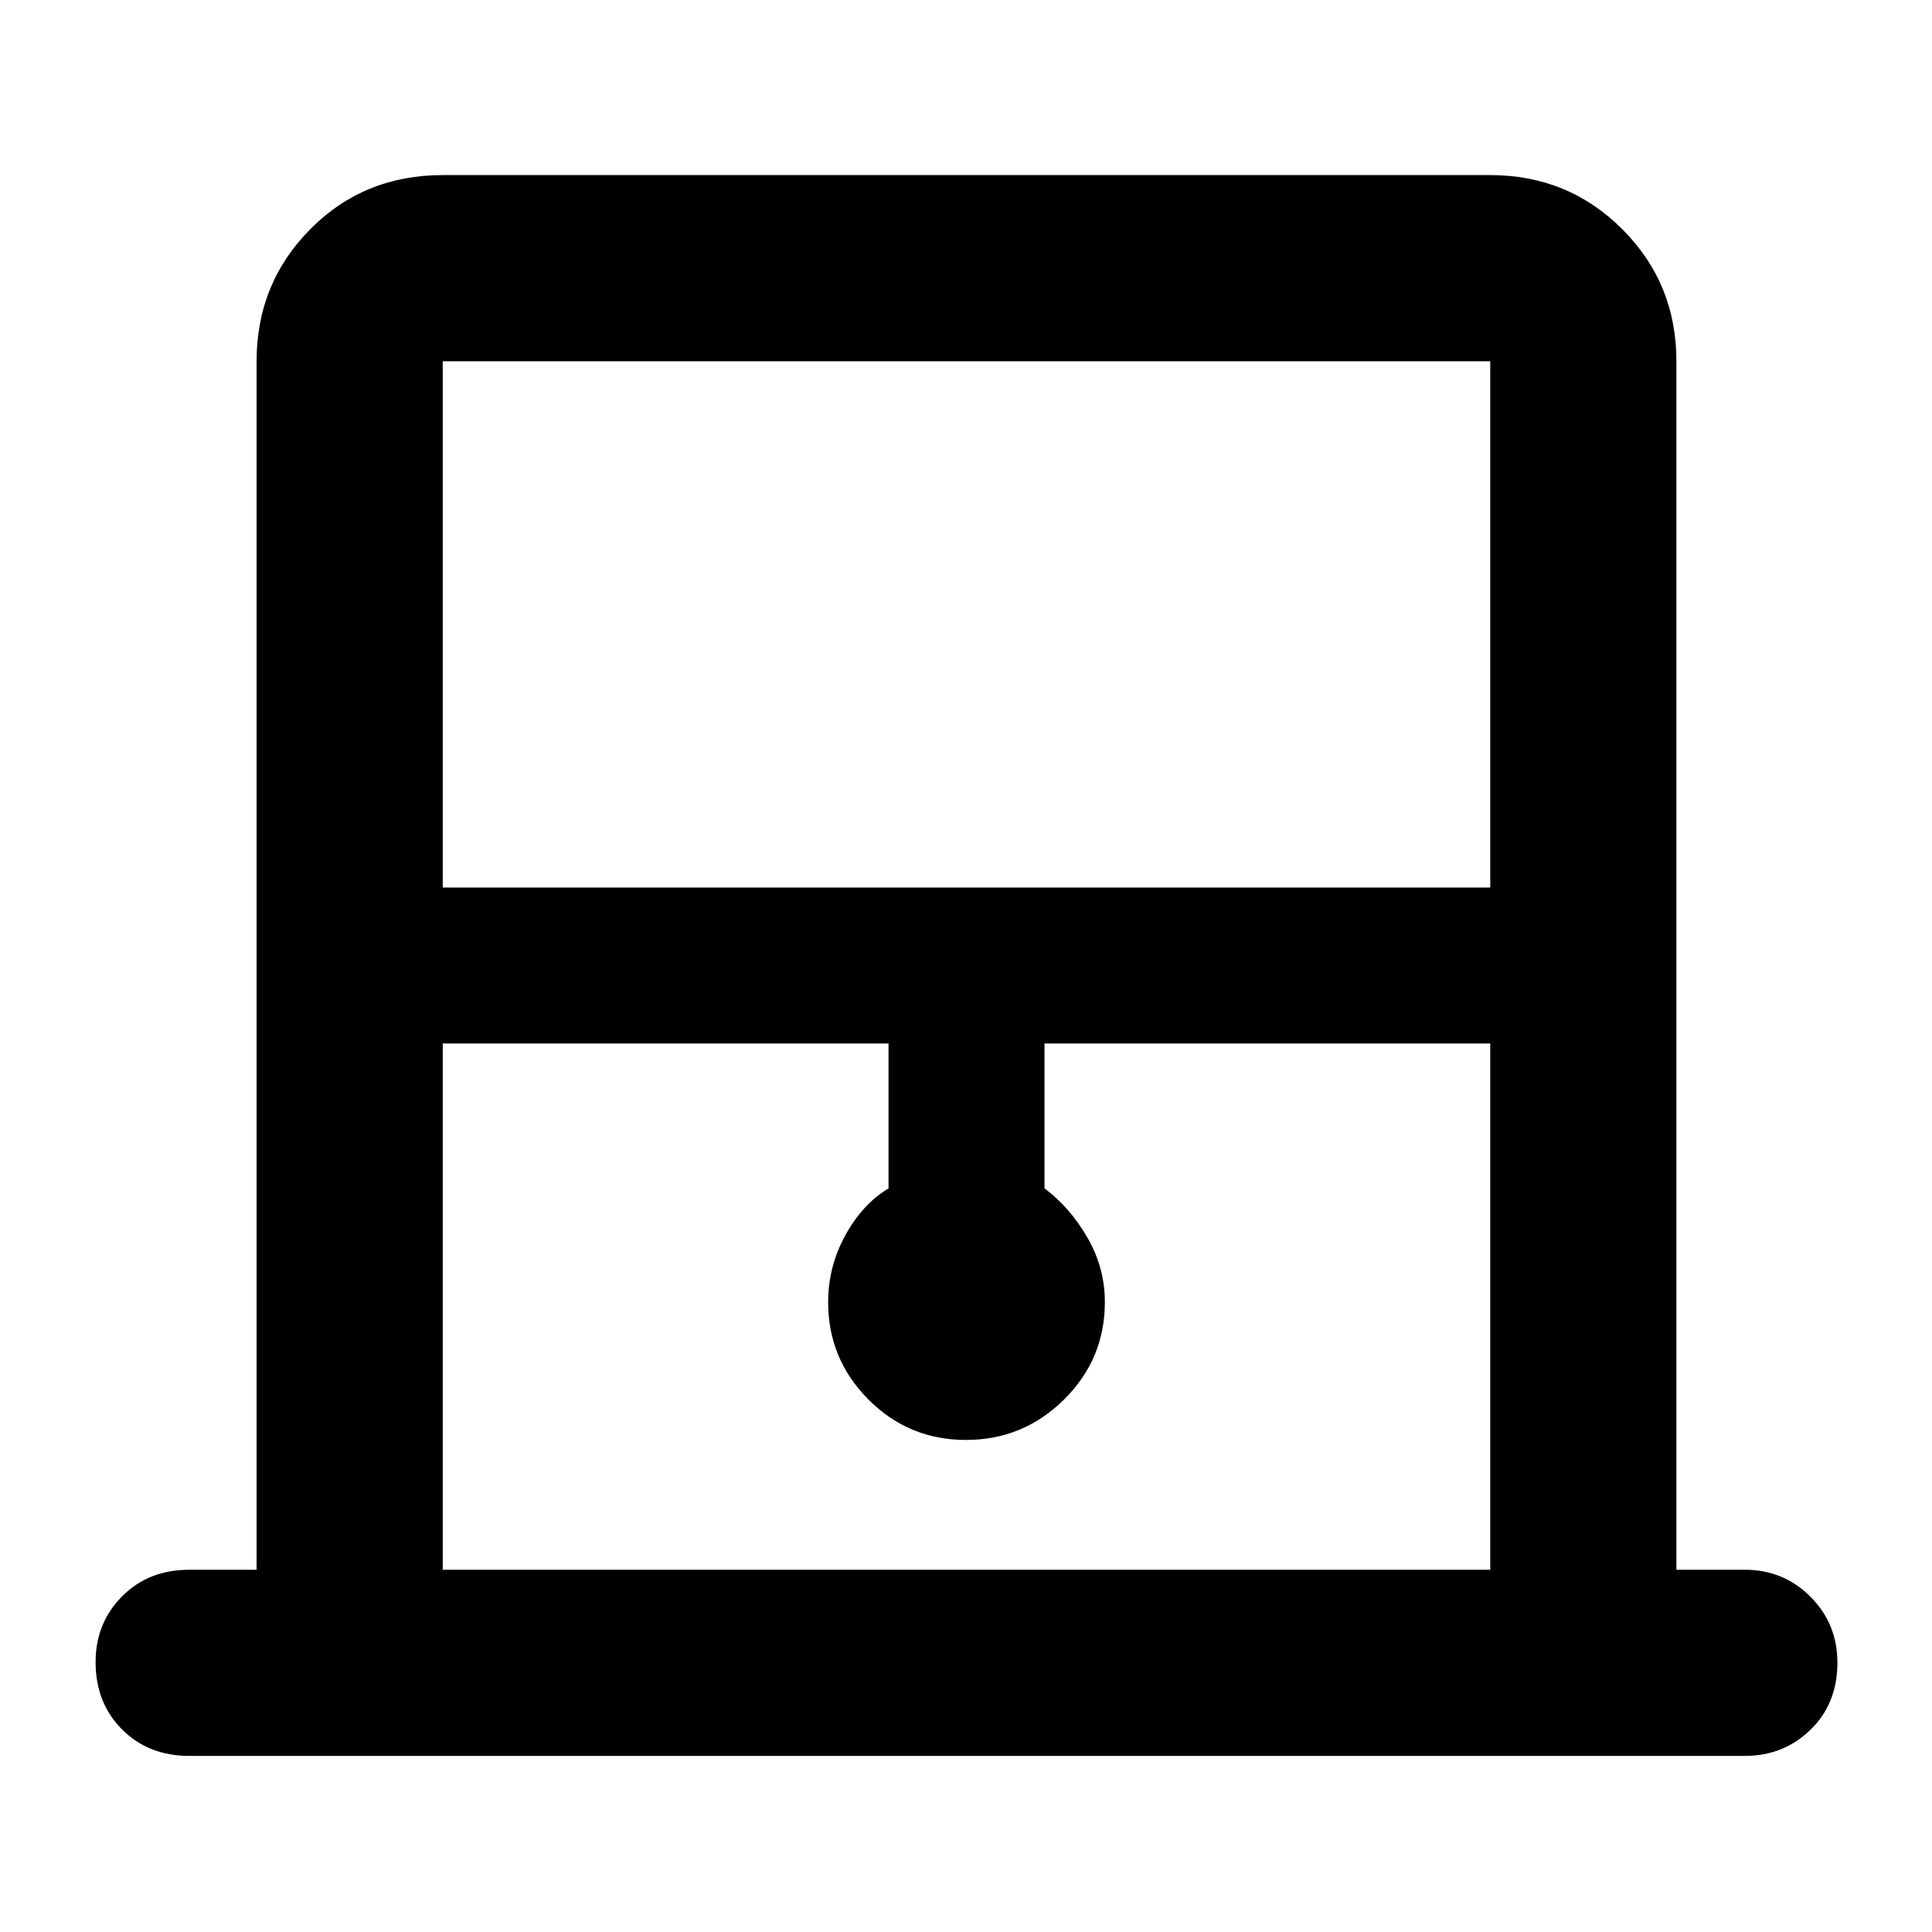 <svg xmlns="http://www.w3.org/2000/svg" height="48" viewBox="0 -960 960 960" width="48"><path d="M127.5-180v-600.5q0-38.72 26.66-65.61Q180.81-873 220-873h520.5q38.72 0 65.61 26.89T833-780.5V-180h34q19.25 0 32.63 13.43Q913-153.15 913-133.82q0 20.32-13.37 33.32-13.38 13-32.63 13H94q-20.25 0-33.37-13.18-13.13-13.17-13.13-33.5 0-19.32 13.13-32.57Q73.75-180 94-180h33.5ZM220-519h520.5v-261.5H220V-519Zm0 339h520.5v-261.5H519v72q12.5 9.25 21.25 24.31 8.75 15.07 8.75 32.15 0 28.4-20.29 48.47t-48.75 20.07q-28.46 0-48.46-20.11-20-20.12-20-48.33 0-17.66 8.5-33.19 8.5-15.52 21.5-23.37v-72H220V-180Zm0-600.5h520.5H220Z"/></svg>